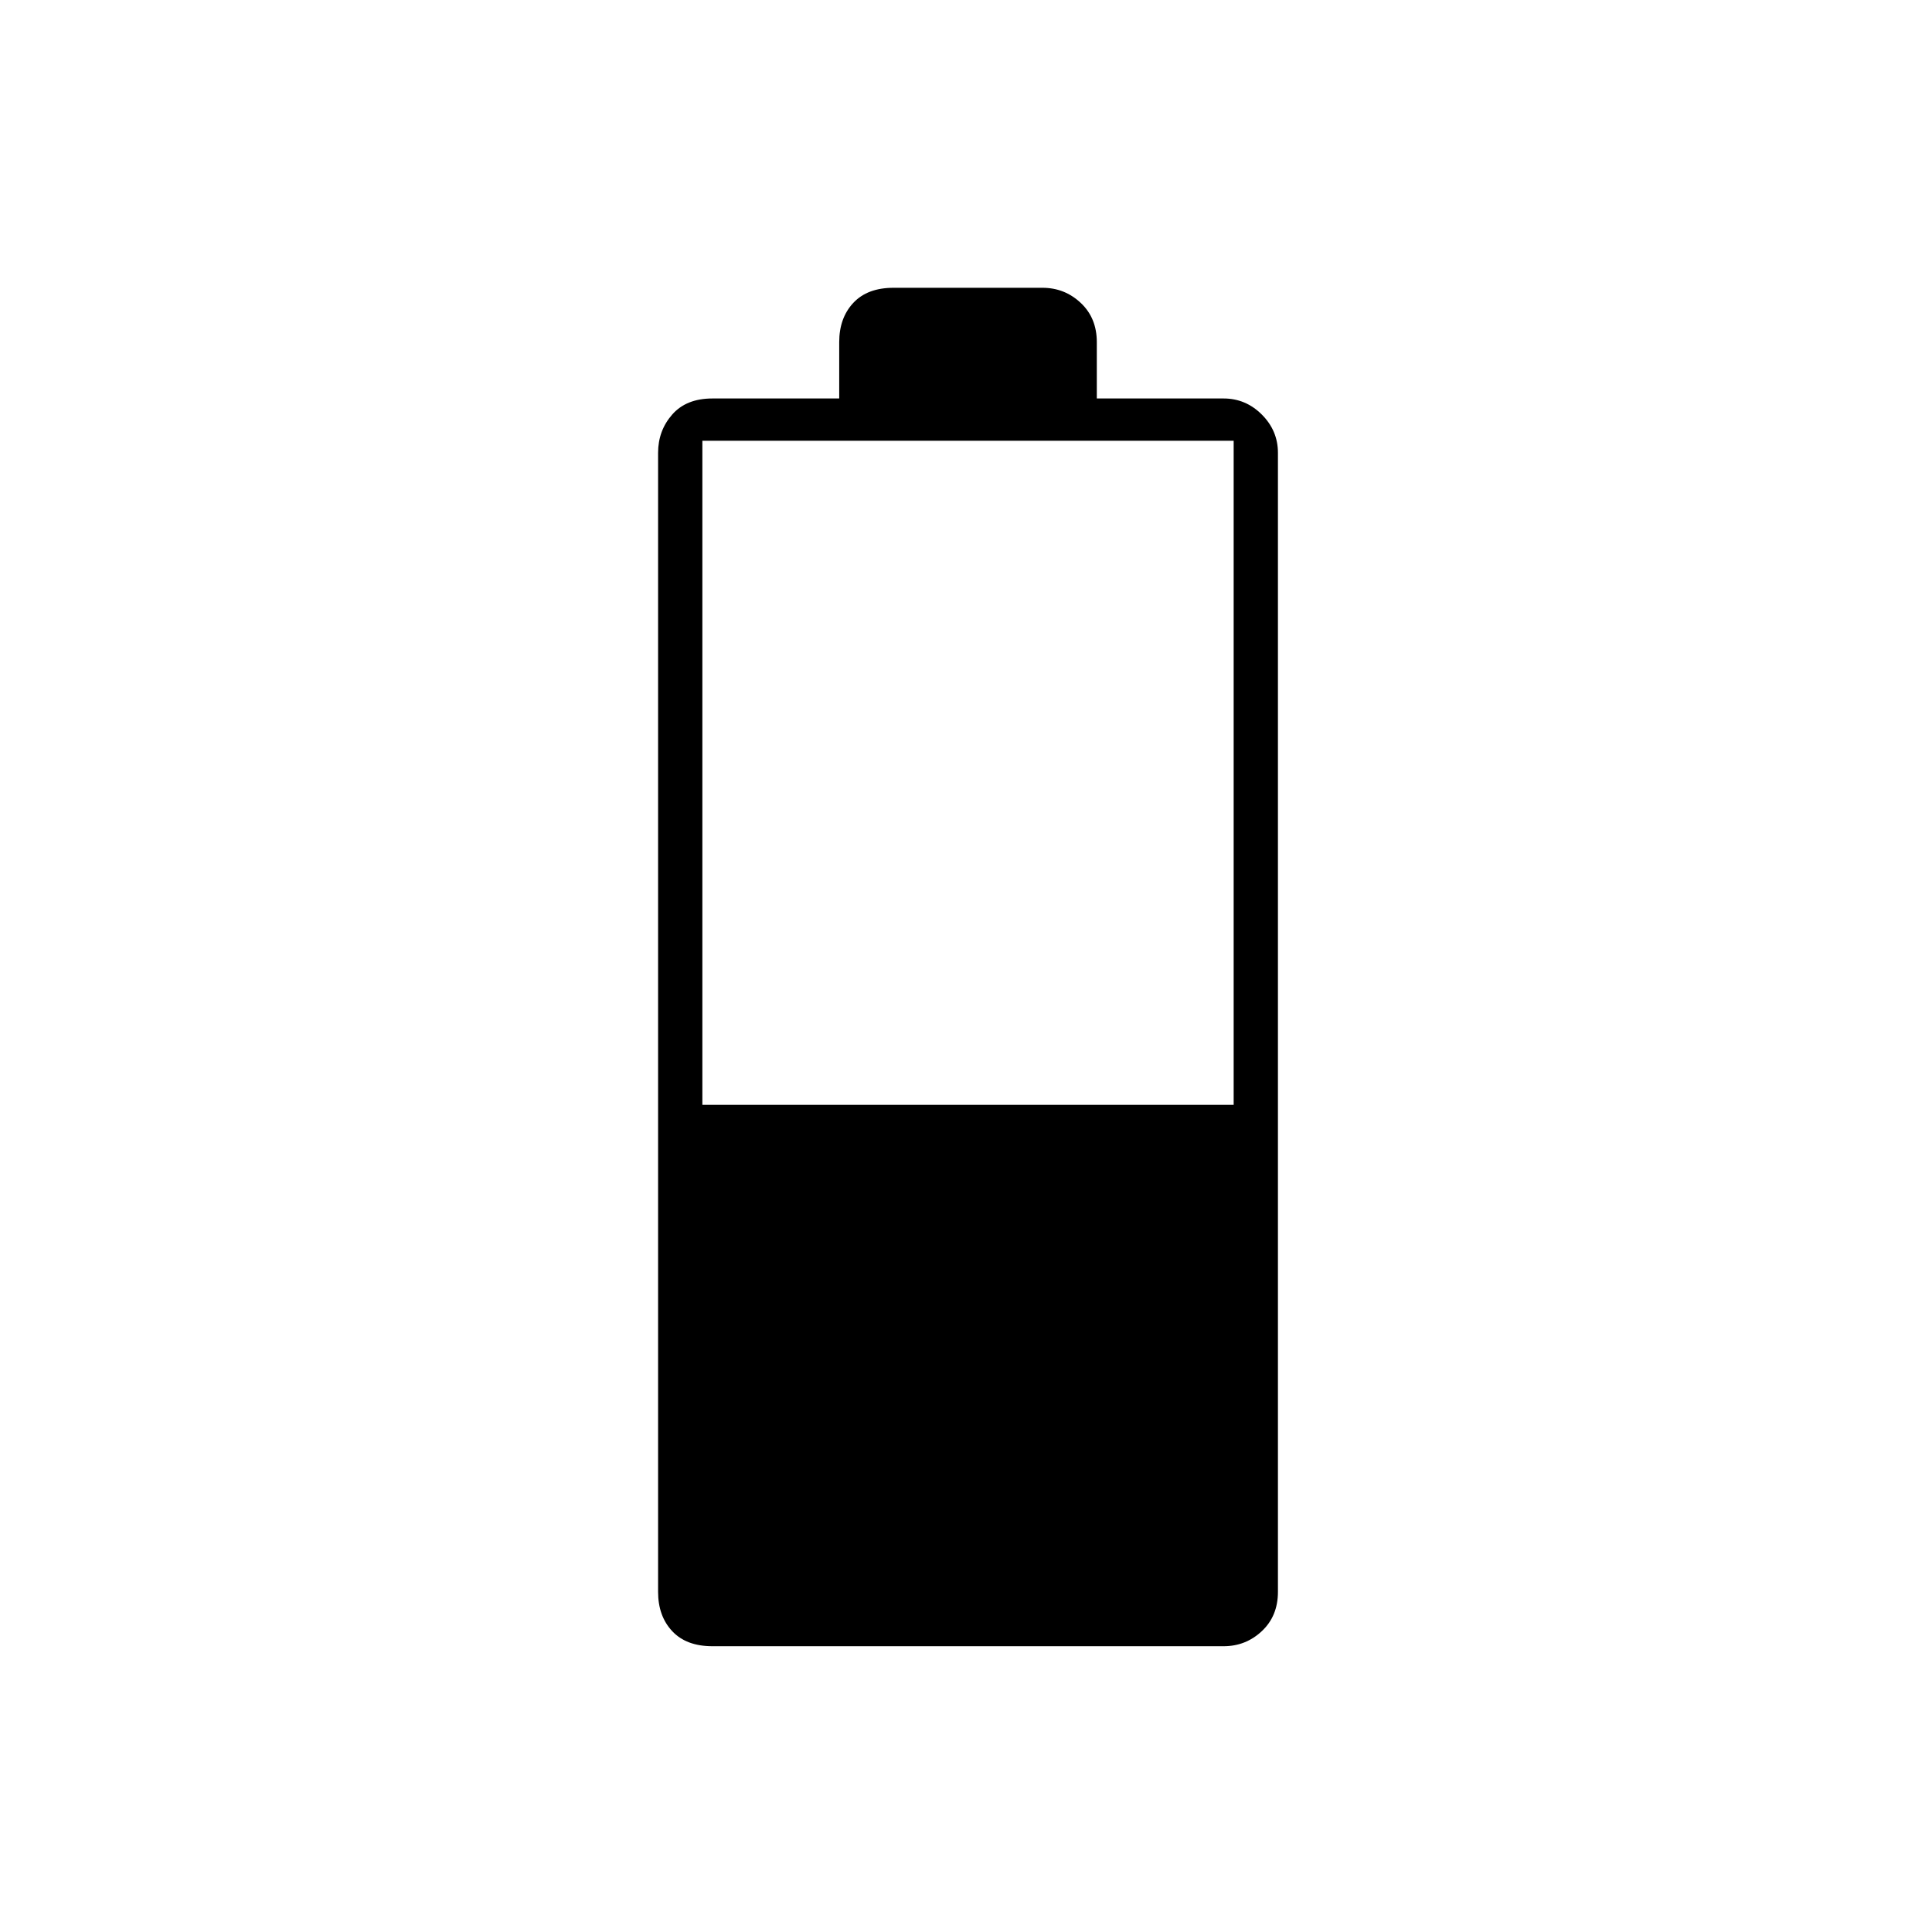 <svg xmlns="http://www.w3.org/2000/svg" height="48" width="48"><path d="M17.7 40.9Q17.05 40.9 16.7 40.525Q16.35 40.15 16.35 39.55V11.25Q16.35 10.7 16.7 10.3Q17.05 9.9 17.7 9.9H20.85V8.5Q20.85 7.9 21.2 7.525Q21.55 7.15 22.2 7.15H25.9Q26.45 7.15 26.85 7.525Q27.25 7.9 27.25 8.5V9.9H30.4Q30.95 9.9 31.35 10.3Q31.75 10.7 31.75 11.25V39.55Q31.75 40.15 31.35 40.525Q30.95 40.9 30.4 40.9ZM17.45 27.45H30.65V10.95H17.45Z"/></svg>